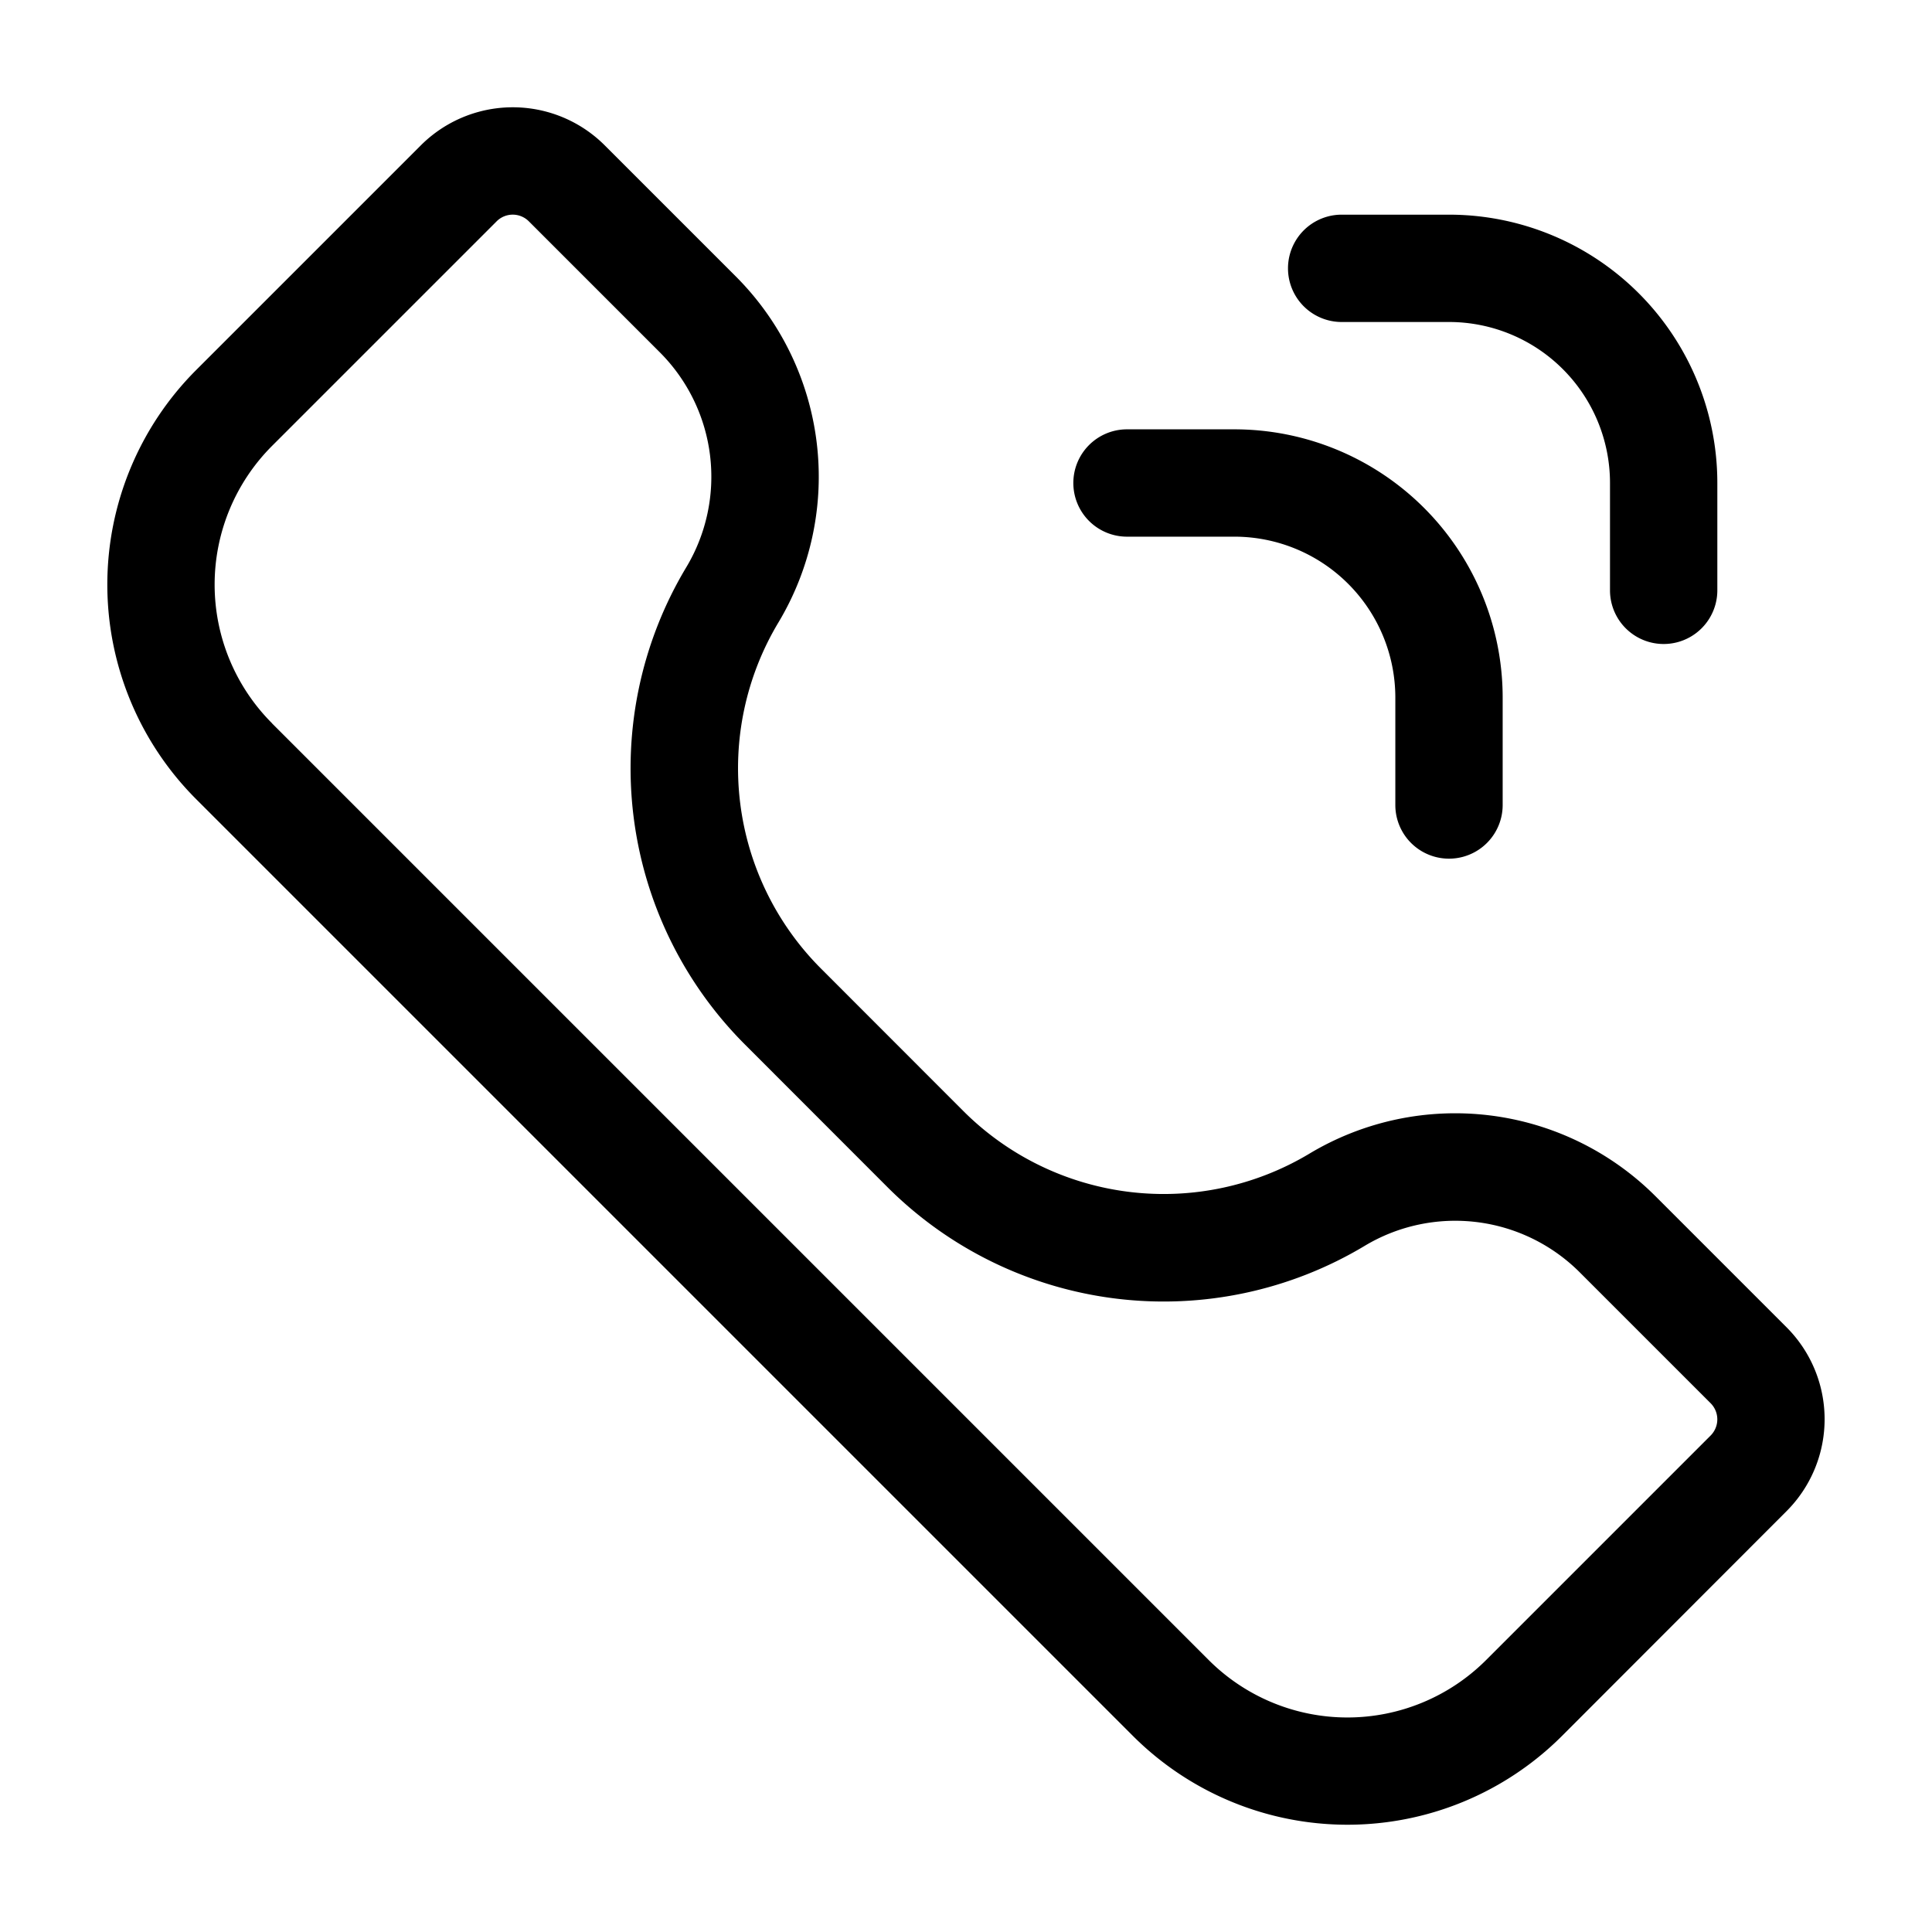 <svg xmlns="http://www.w3.org/2000/svg" width="18" height="18" fill="currentColor" viewBox="0 0 18 18">
  <path fill-rule="evenodd" d="M3.92 1.355L1.828 3.447a2.828 2.828 0 000 3.999l8.726 8.726a2.828 2.828 0 004 0l2.09-2.092a1.212 1.212 0 000-1.715l-1.22-1.22a2.64 2.64 0 00-3.224-.397 2.64 2.64 0 01-3.225-.397L7.65 9.025A2.64 2.64 0 017.252 5.8a2.64 2.64 0 00-.397-3.225l-1.22-1.22a1.212 1.212 0 00-1.715 0zM2.535 6.74l8.726 8.726a1.828 1.828 0 002.585 0l2.092-2.092a.213.213 0 000-.3l-1.22-1.22a1.64 1.64 0 00-2.003-.247 3.64 3.64 0 01-4.447-.547L6.941 9.732a3.64 3.64 0 01-.547-4.447 1.64 1.64 0 00-.247-2.003l-1.22-1.22a.212.212 0 00-.3 0L2.535 4.154a1.828 1.828 0 000 2.585z" clip-rule="evenodd"/>
  <path d="M10 4.5a.5.5 0 01.5-.5h1A2.5 2.5 0 0114 6.5v1a.5.5 0 01-1 0v-1A1.5 1.5 0 0011.5 5h-1a.5.5 0 01-.5-.5zM12.5 2a.5.5 0 000 1h1A1.5 1.5 0 0115 4.5v1a.5.5 0 001 0v-1A2.5 2.5 0 0013.5 2h-1z"/>
</svg>
